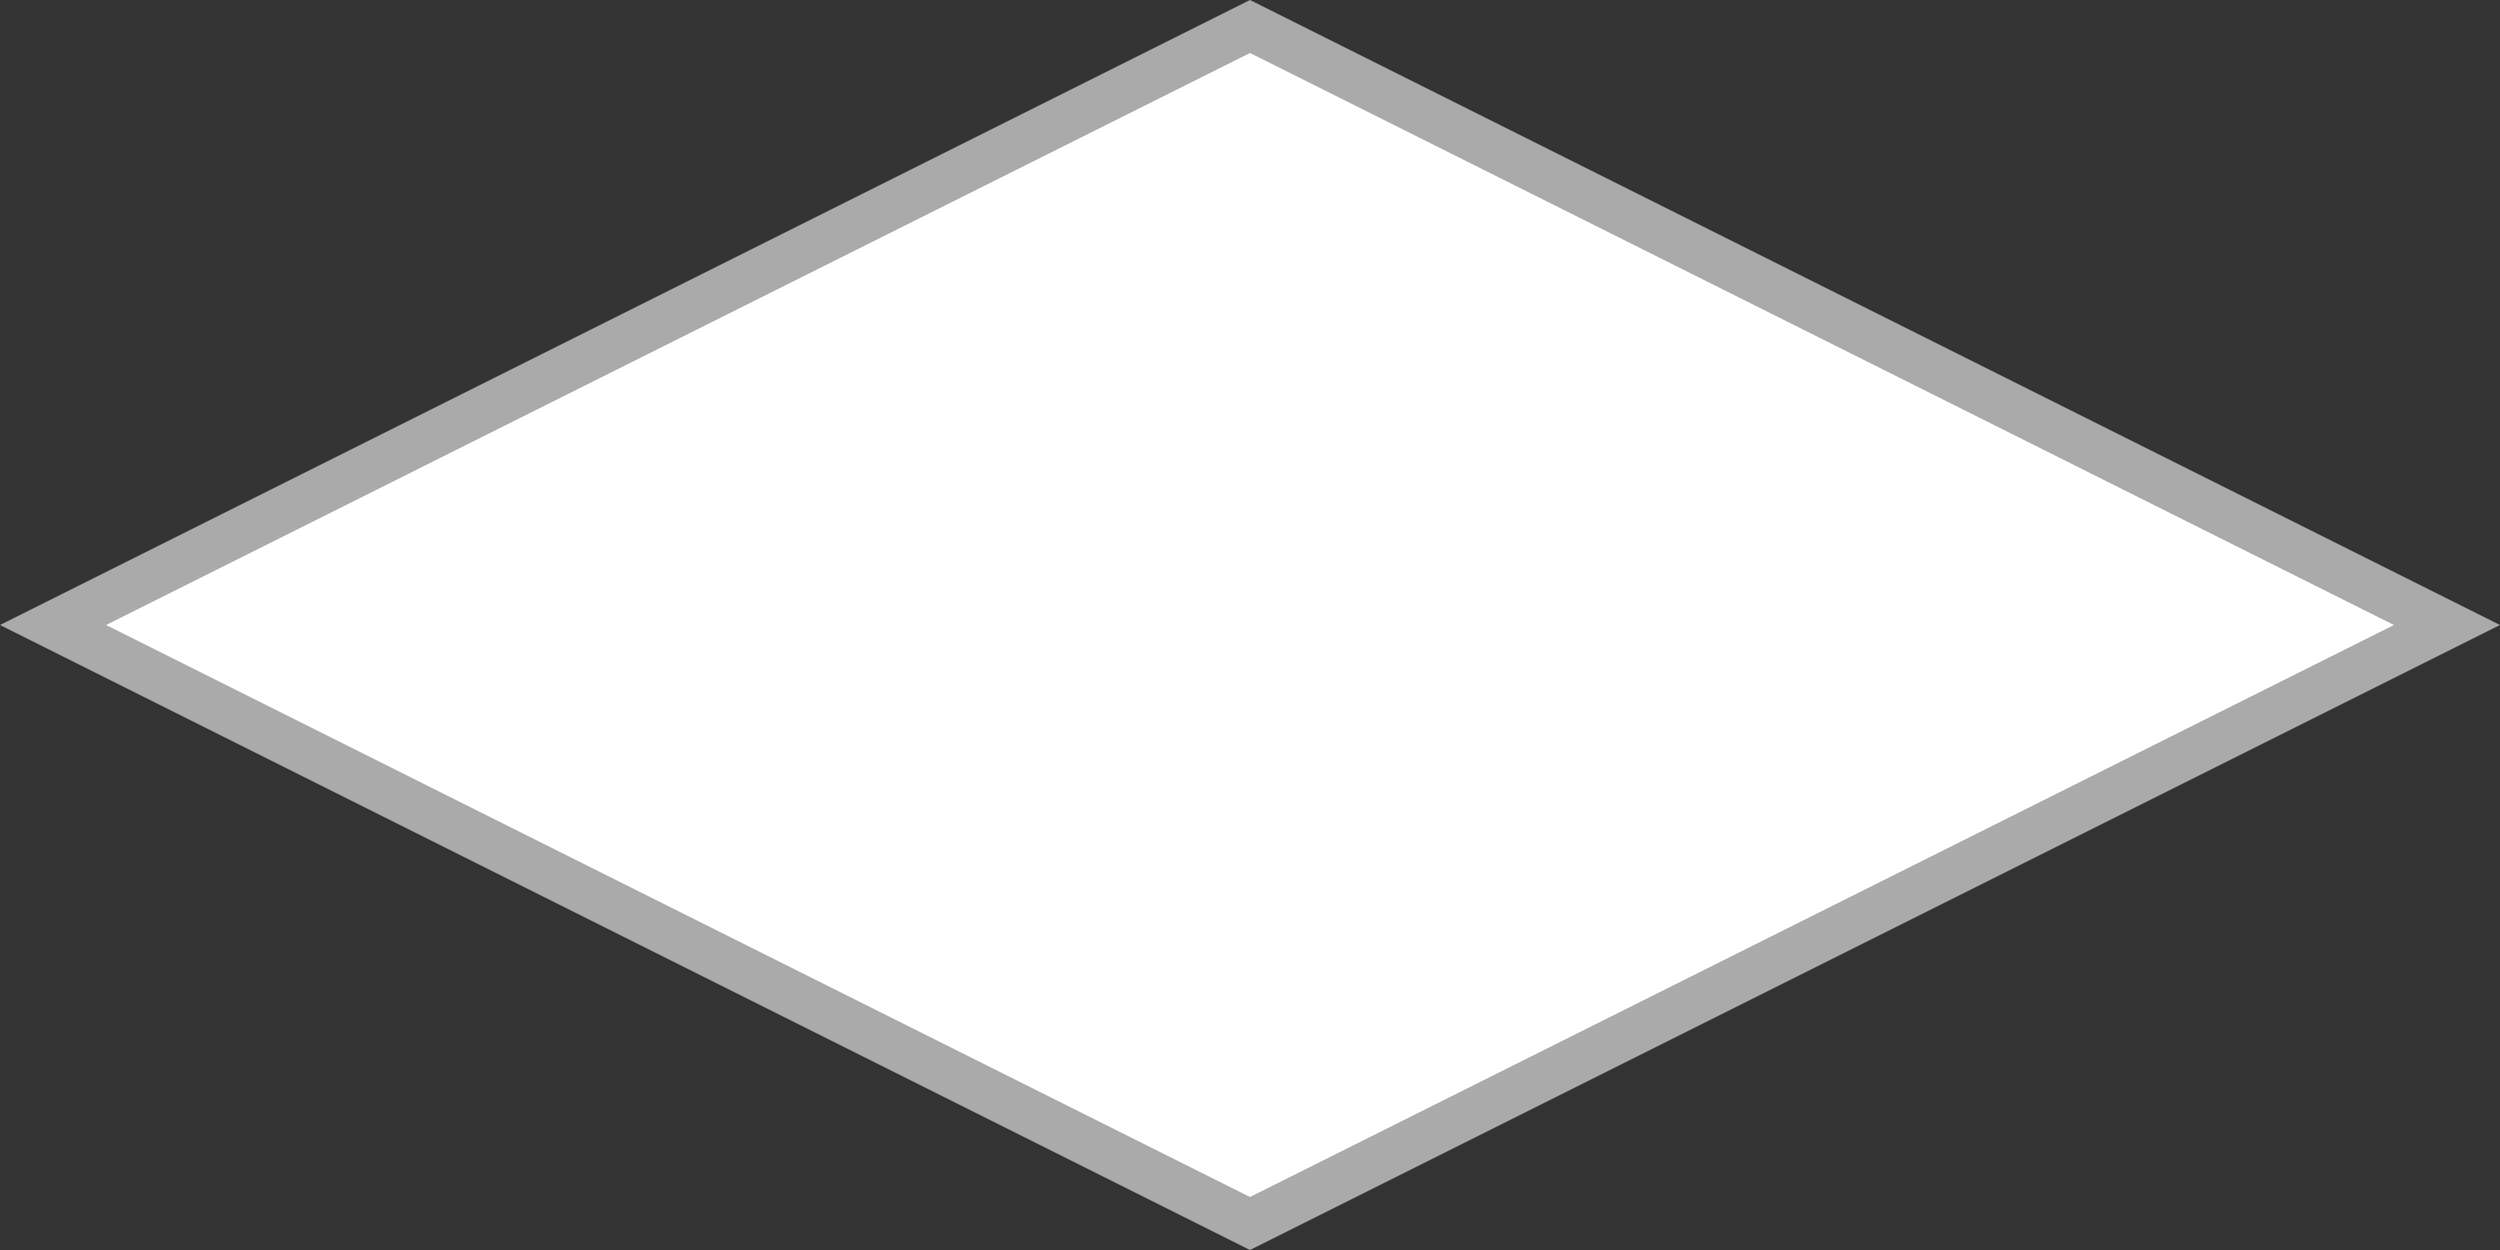 ﻿<?xml version="1.0" encoding="utf-8"?>
<svg version="1.1" xmlns:xlink="http://www.w3.org/1999/xlink" width="100px" height="50px" xmlns="http://www.w3.org/2000/svg">
  <rect width="100%" height="100%" fill="#333333" stroke="none"/>
  <g transform="matrix(1 0 0 1 -650 -294 )">
    <path d="M 700 342.409  L 653.182 319  L 700 295.591  L 746.818 319  L 700 342.409  Z " fill-rule="nonzero" fill="#ffffff" stroke="none" />
    <path d="M 700 344  L 650 319  L 700 294  L 750 319  L 700 344  Z M 654.243 319  L 700 341.879  L 745.757 319  L 700 296.121  L 654.243 319  Z " fill-rule="nonzero" fill="#aaaaaa" stroke="none" />
  </g>
</svg>